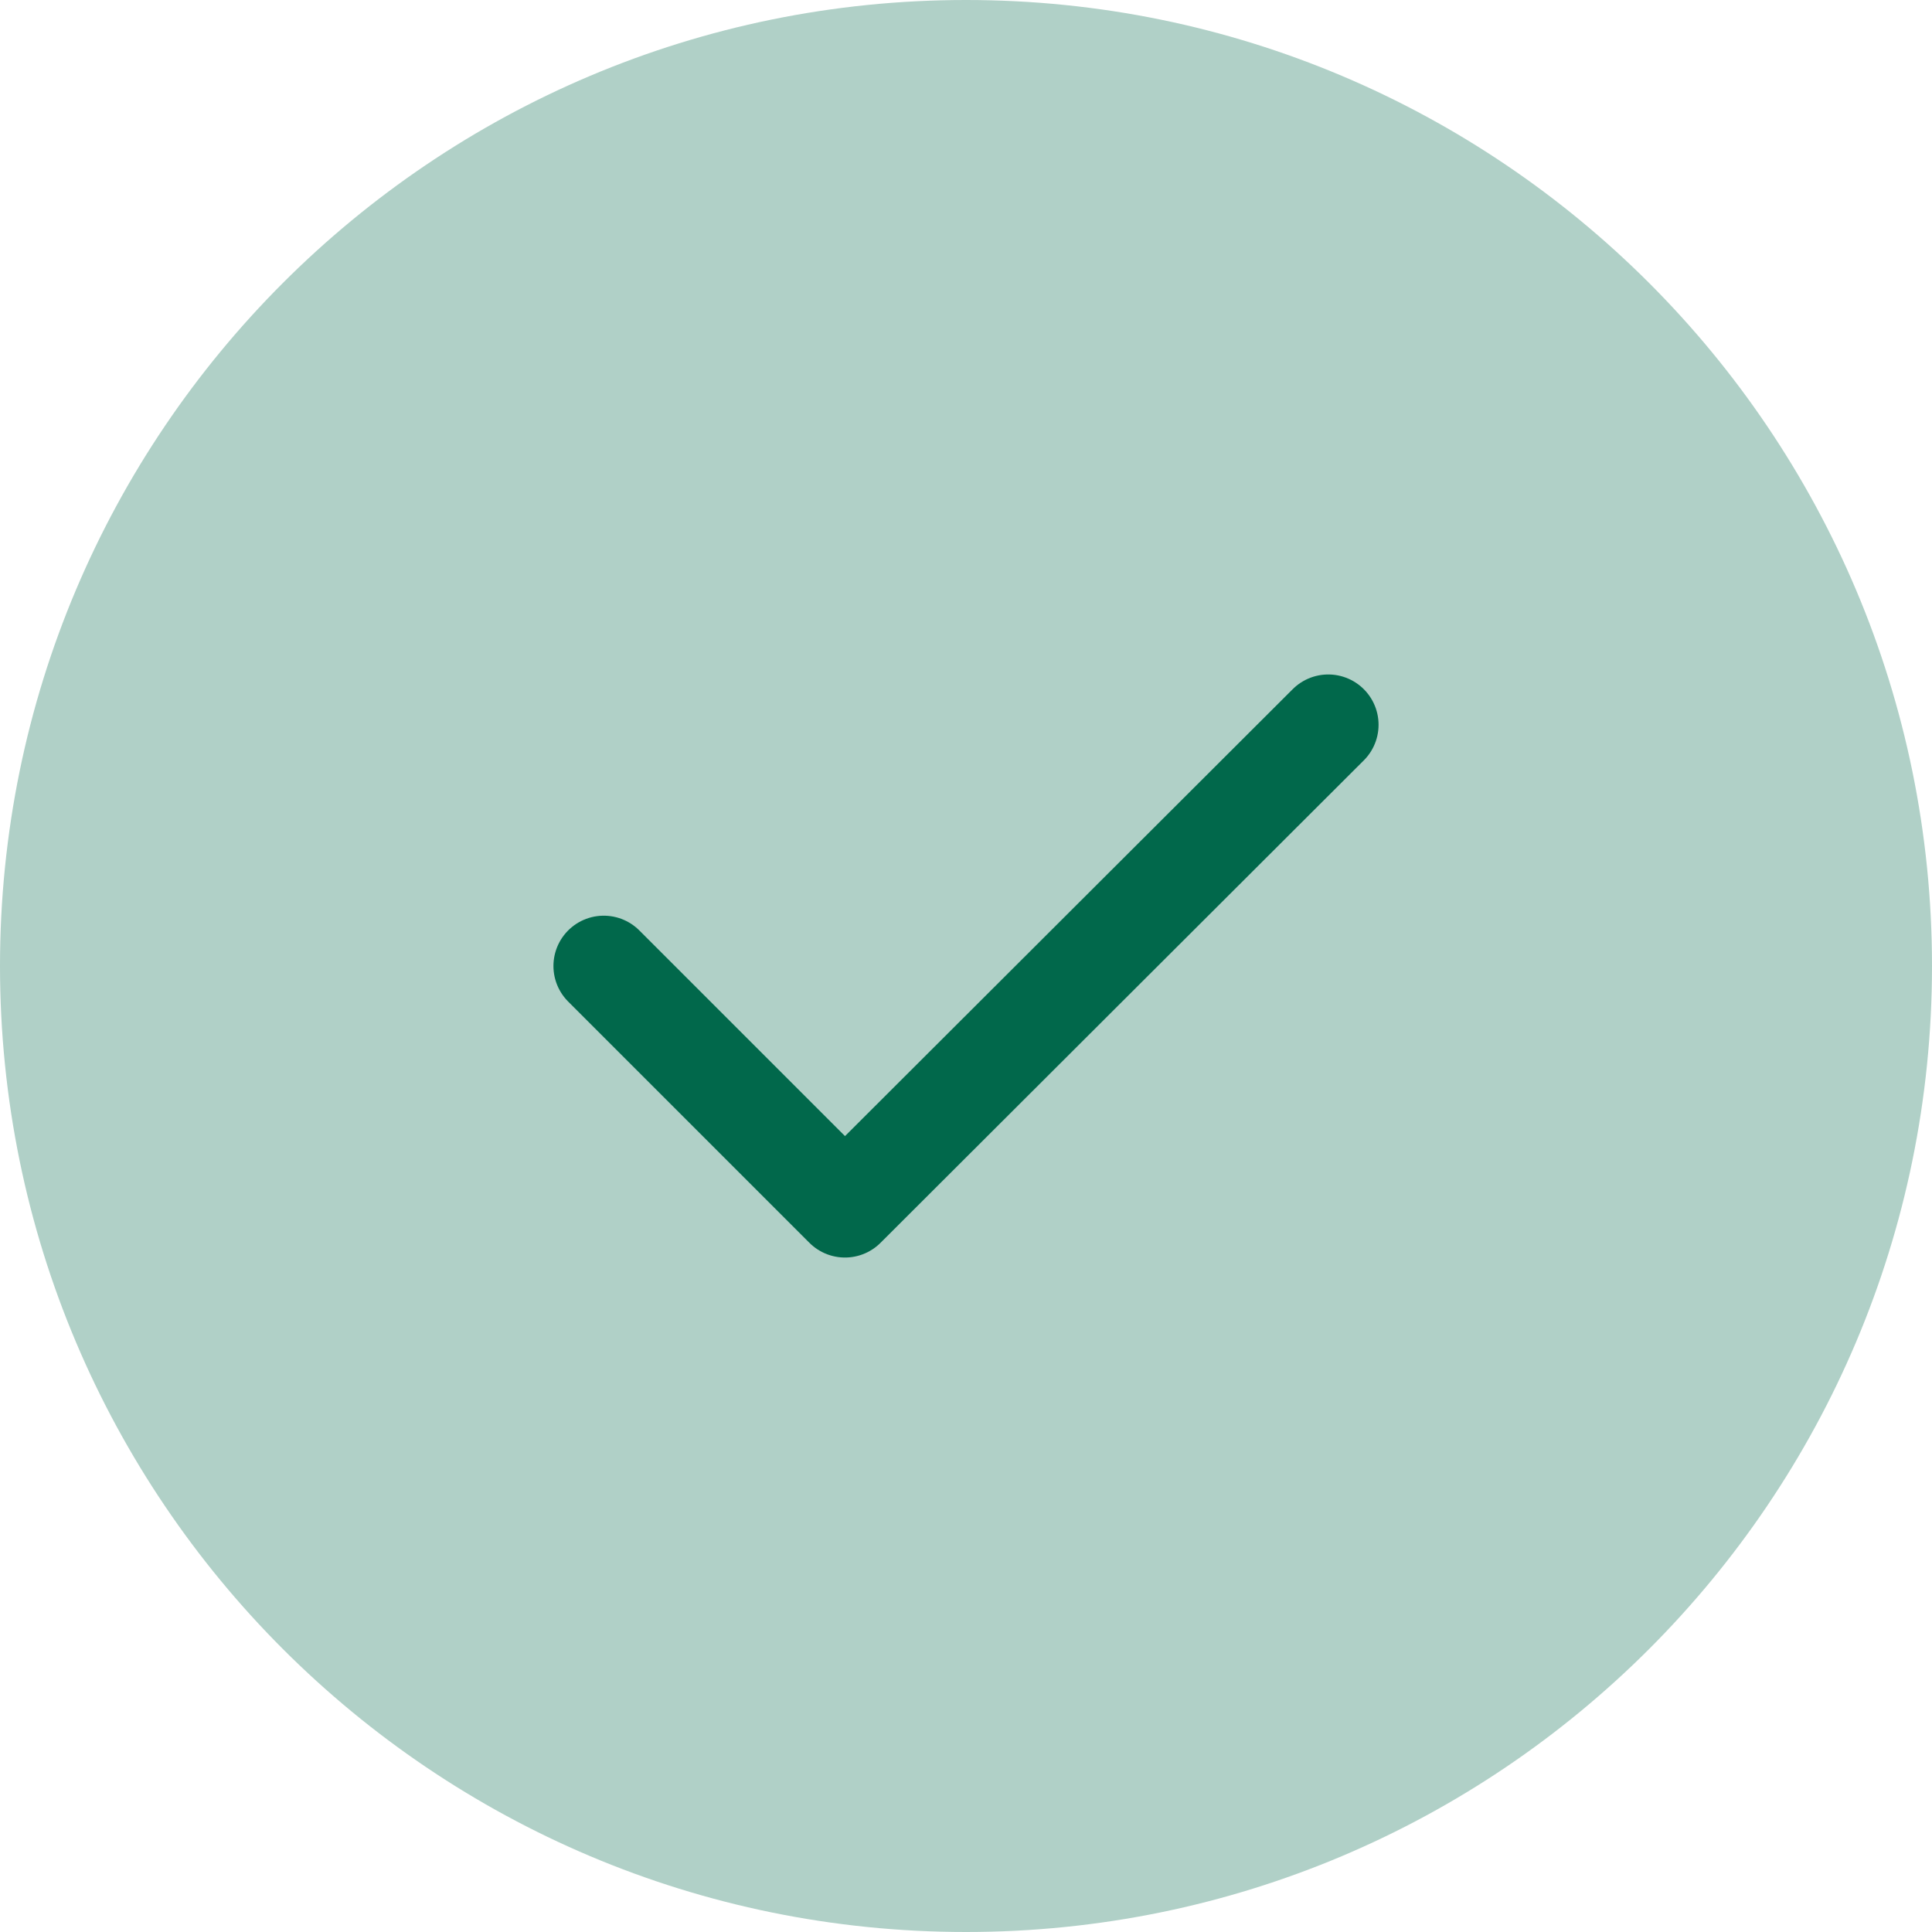 <svg width="48" height="48" viewBox="0 0 48 48" fill="none" xmlns="http://www.w3.org/2000/svg">
<path d="M0 24C0 10.745 10.745 0 24 0C37.255 0 48 10.745 48 24C48 37.255 37.255 48 24 48C10.745 48 0 37.255 0 24Z" fill="#B0D0C7"/>
<path d="M15 24L20.993 29.993L33 18.007" stroke="#01684B" stroke-width="2.5" stroke-linecap="round" stroke-linejoin="round"/>
</svg>
